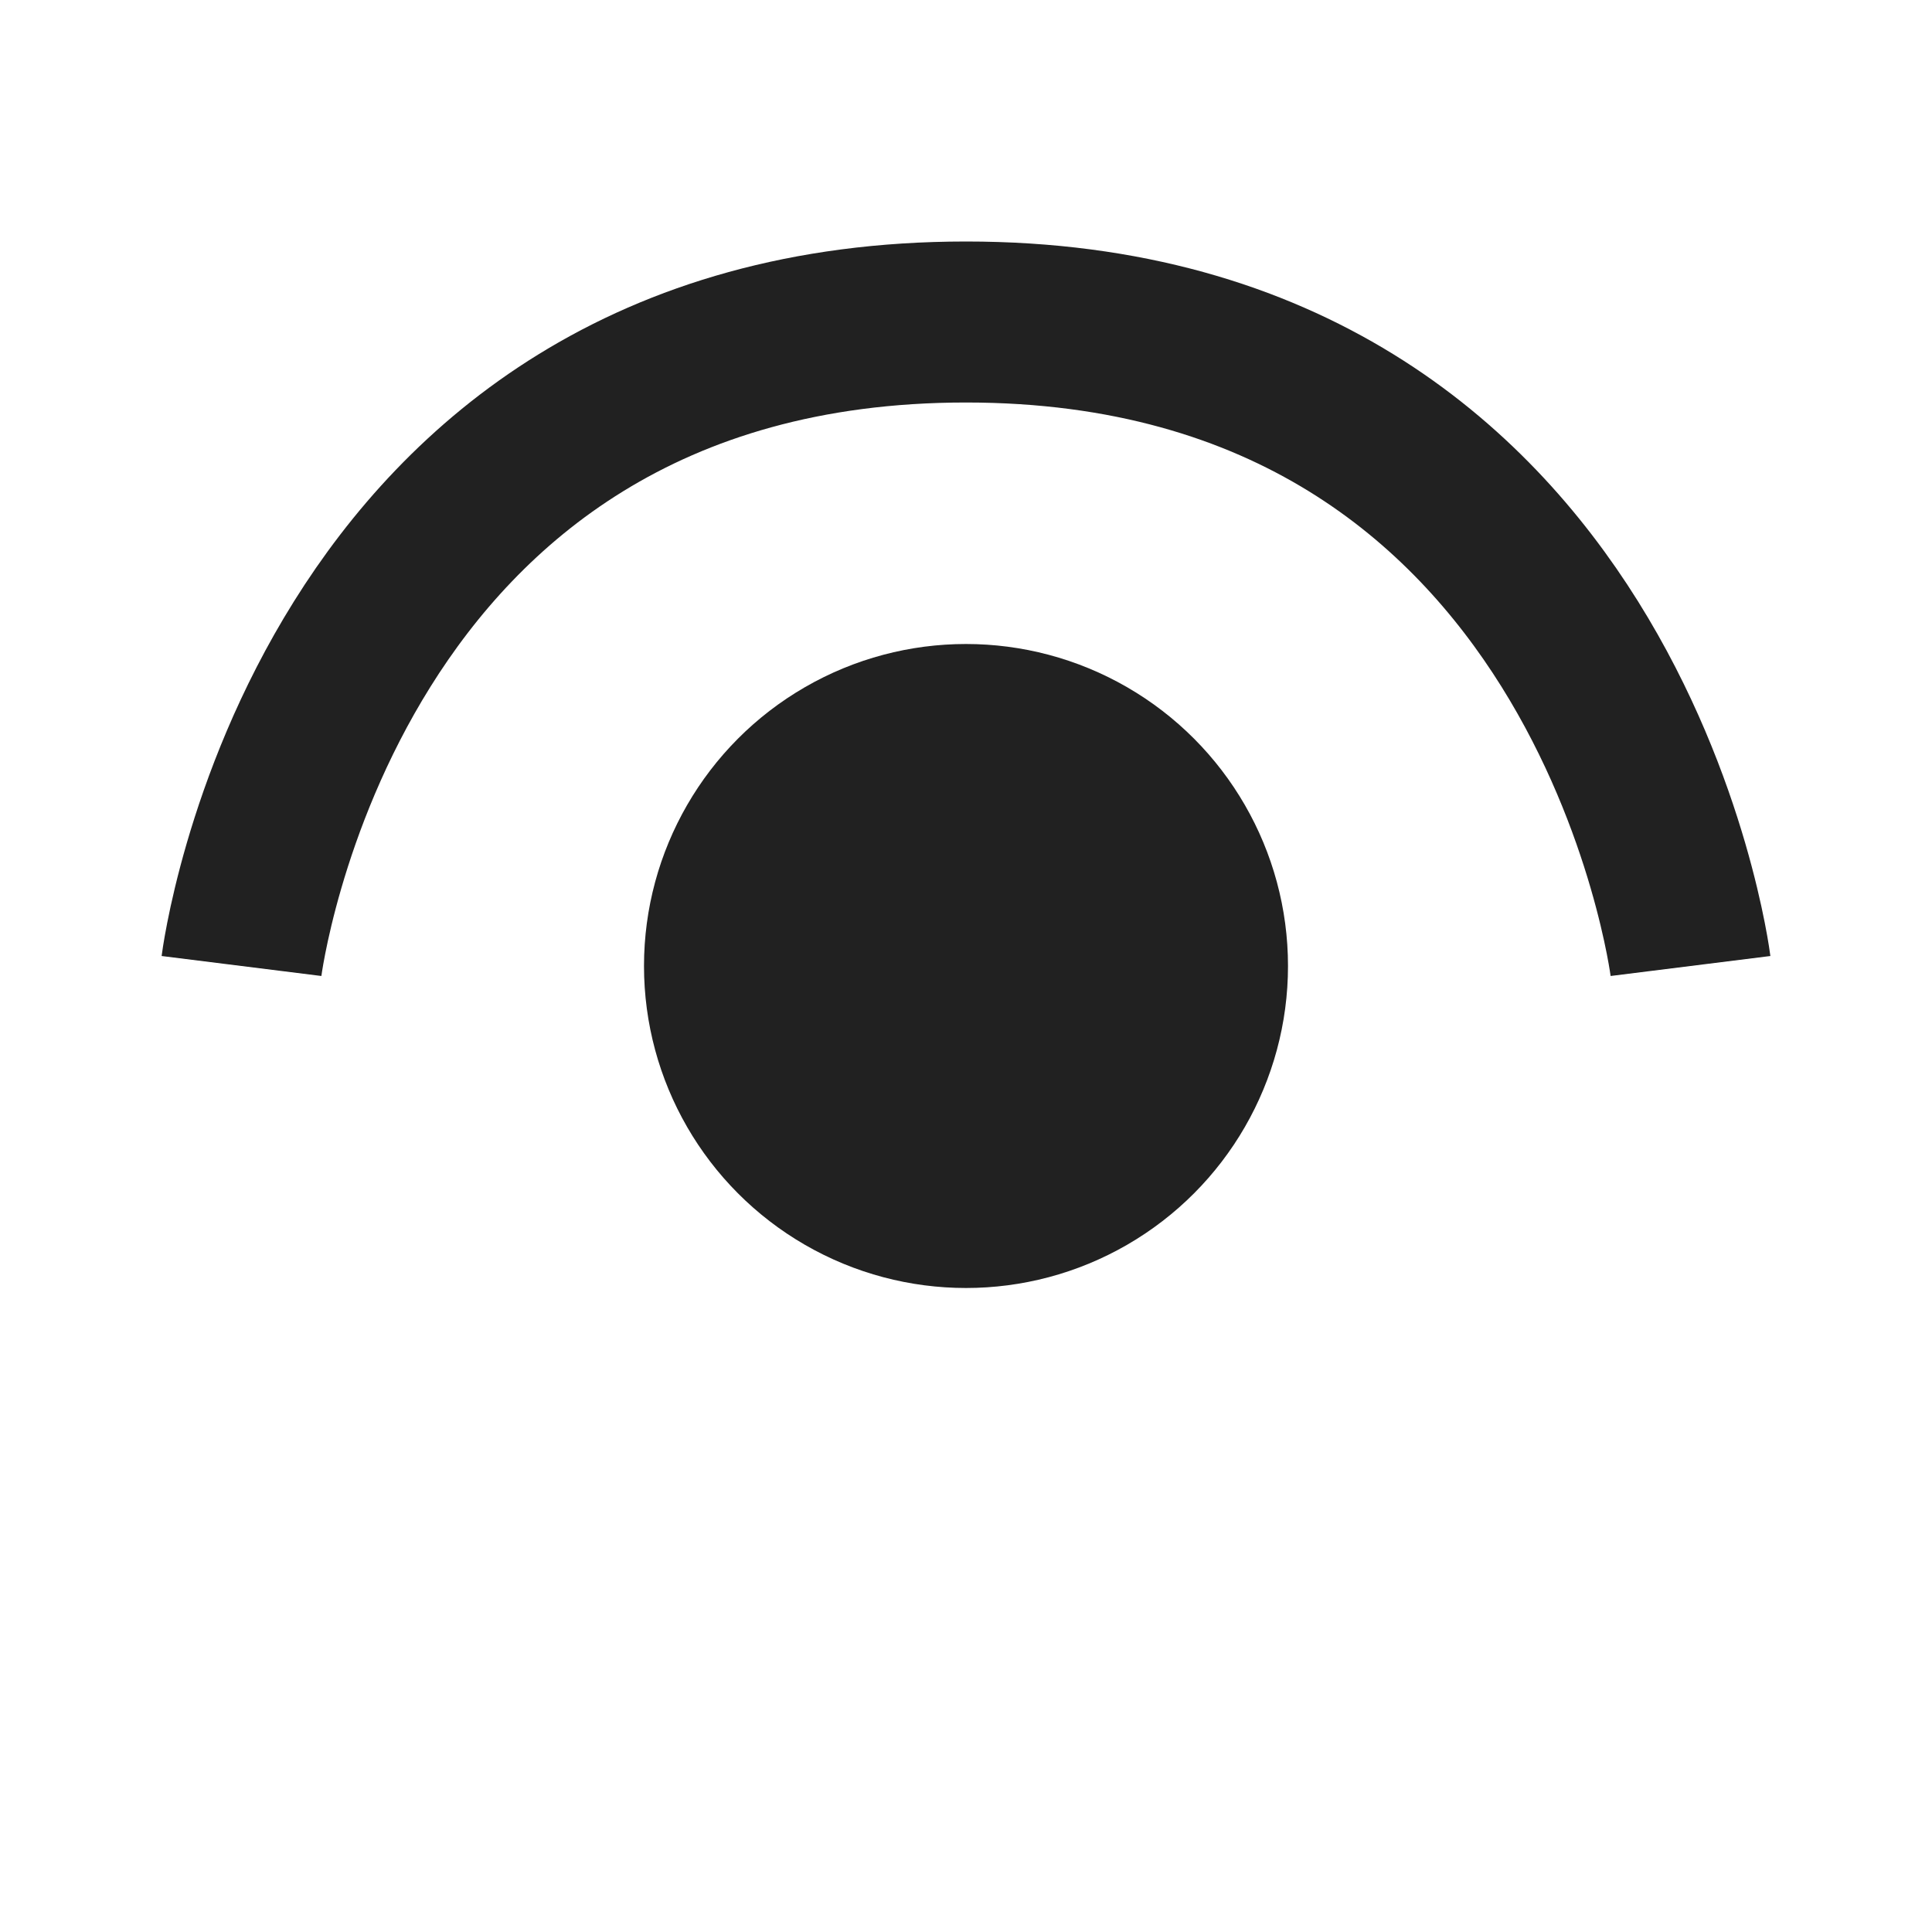 <svg width="24" height="24" viewBox="0 0 24 24" fill="none" xmlns="http://www.w3.org/2000/svg">
<circle cx="12" cy="12" r="4" fill="#212121"/>
<path d="M21 12C21 12 20 4 12 4C4 4 3 12 3 12" stroke="#212121" stroke-width="2"/>
</svg>
